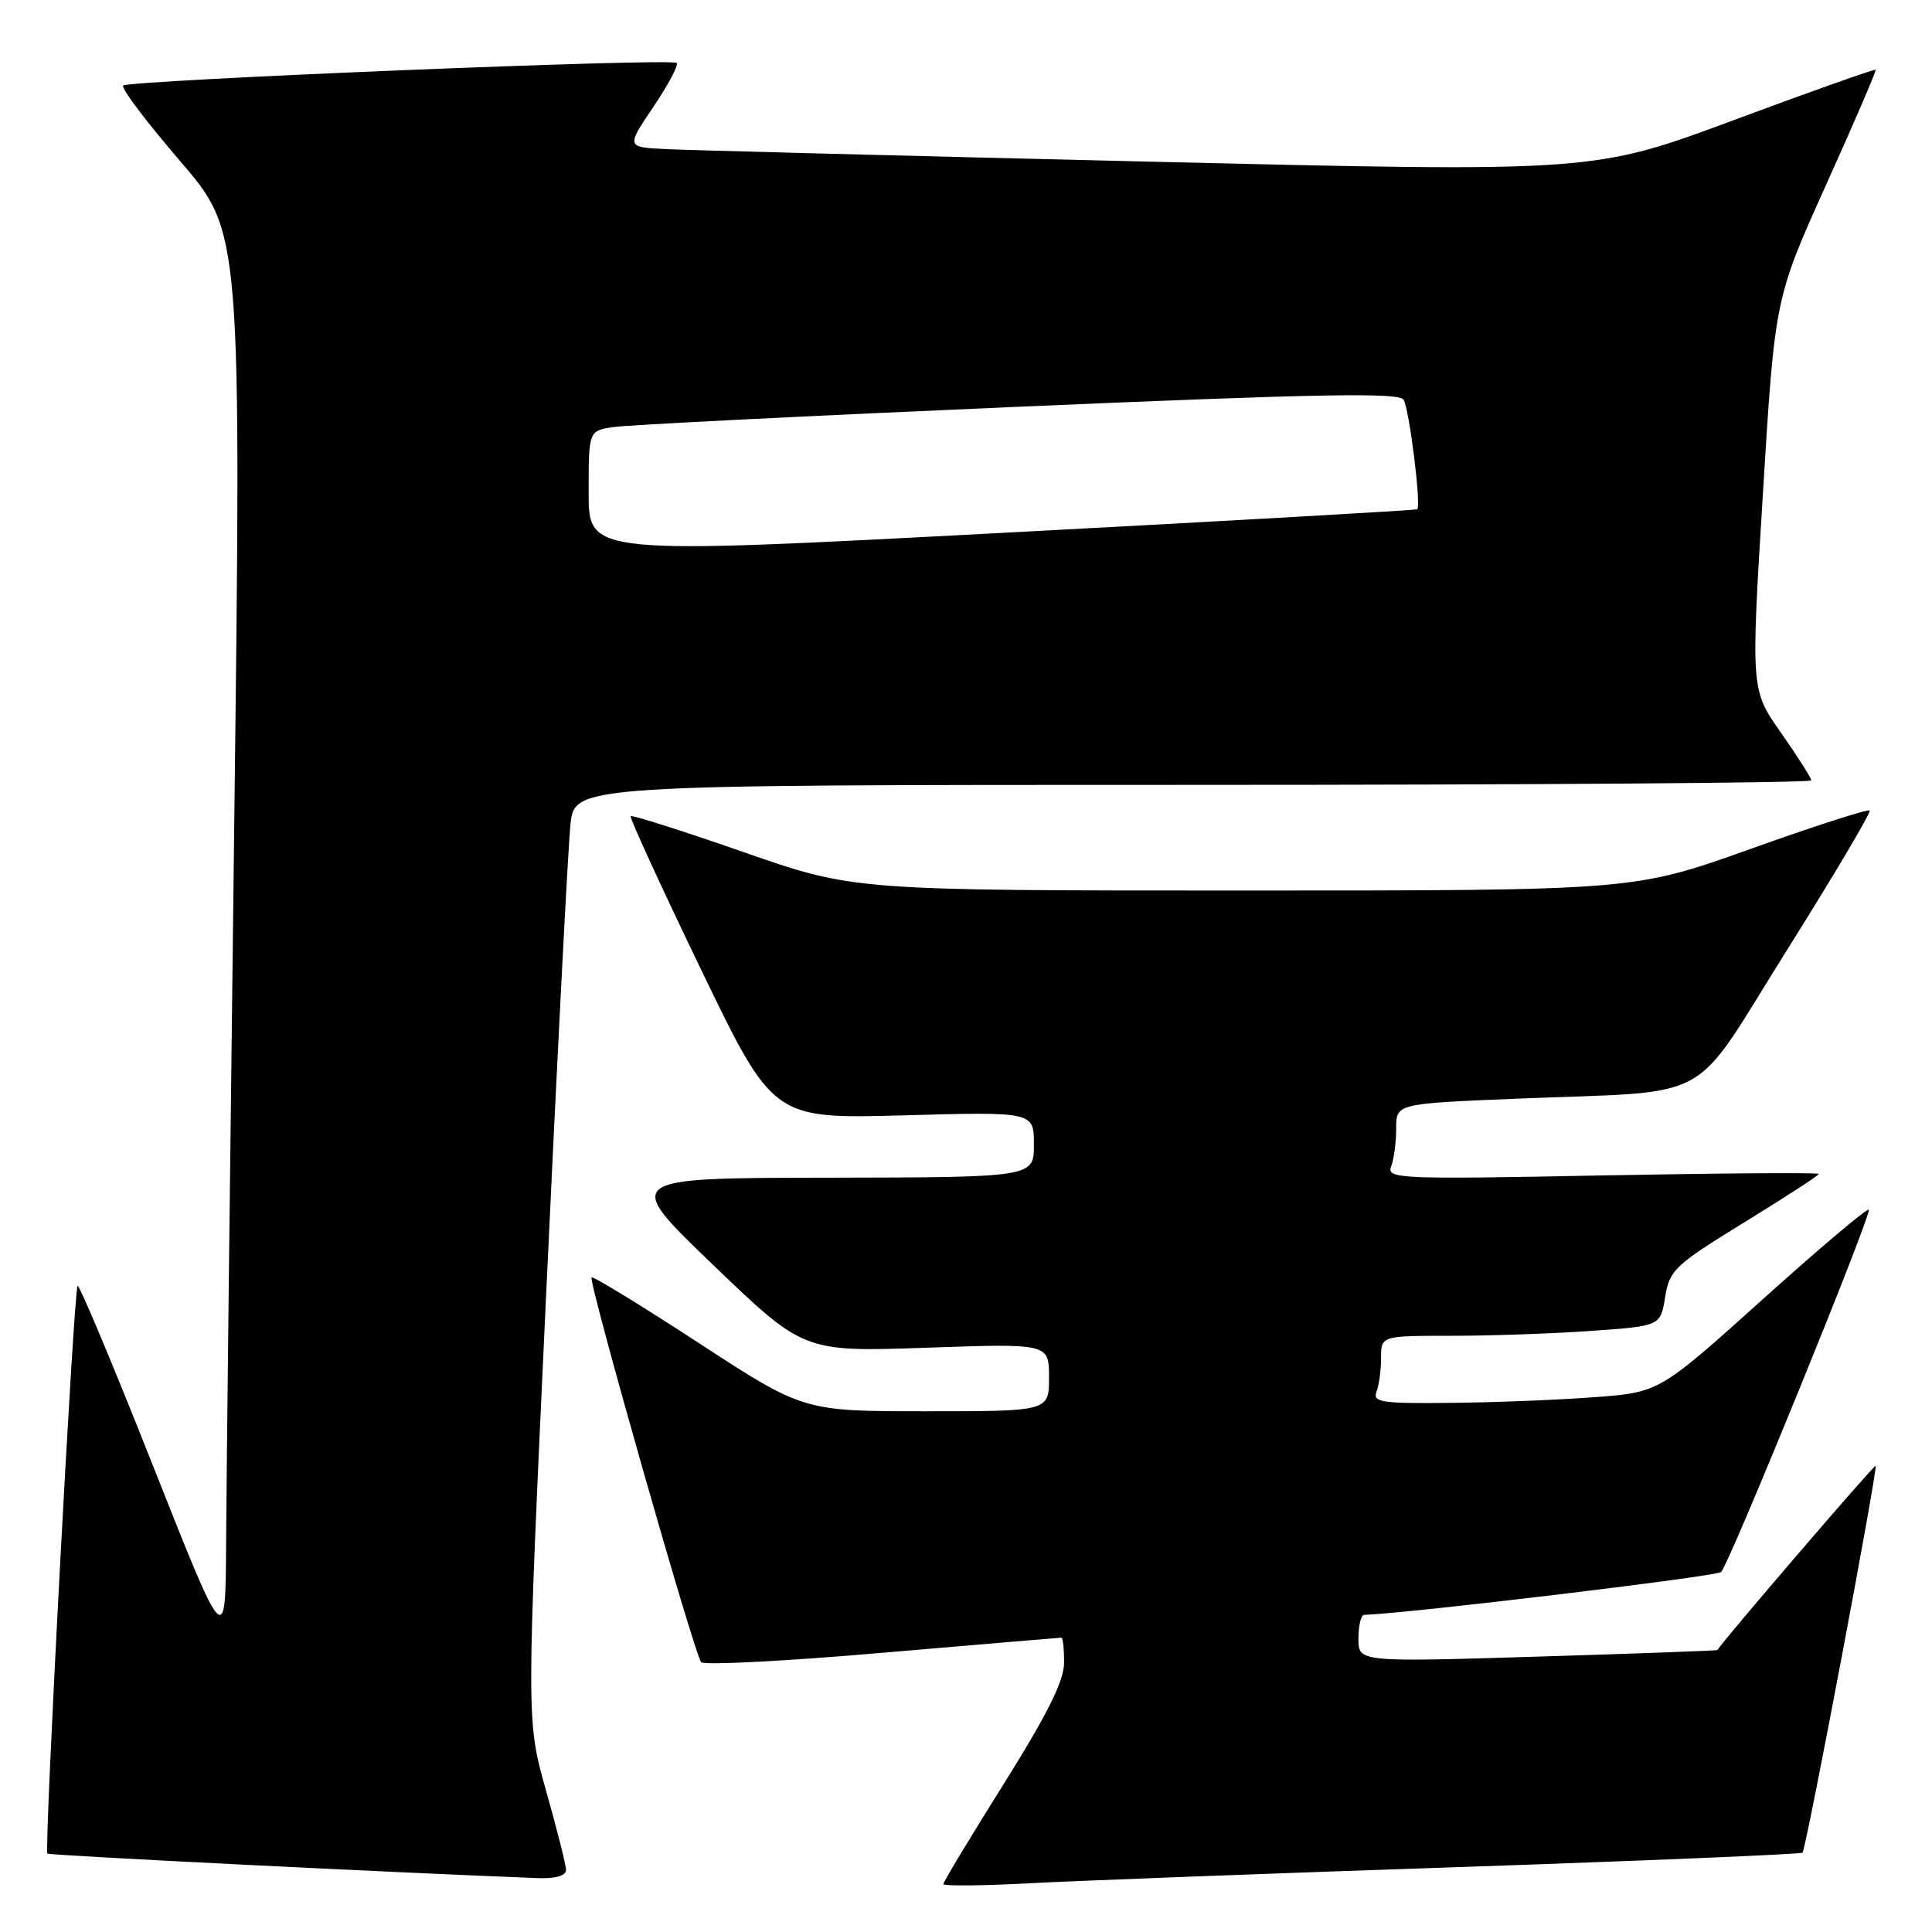 <?xml version="1.0" encoding="UTF-8" standalone="no"?>
<!DOCTYPE svg PUBLIC "-//W3C//DTD SVG 1.1//EN" "http://www.w3.org/Graphics/SVG/1.1/DTD/svg11.dtd" >
<svg xmlns="http://www.w3.org/2000/svg" xmlns:xlink="http://www.w3.org/1999/xlink" version="1.1" viewBox="0 0 256 256">
 <g >
 <path fill="currentColor"
d=" M 192.99 247.41 C 218.00 246.56 238.64 245.69 238.84 245.49 C 239.32 245.01 248.85 194.59 248.53 194.23 C 248.36 194.03 228.08 217.65 227.57 218.64 C 227.53 218.72 216.81 219.11 203.75 219.51 C 180.00 220.24 180.00 220.24 180.00 217.12 C 180.00 215.41 180.34 213.99 180.75 213.98 C 186.69 213.78 227.51 208.88 228.06 208.30 C 229.20 207.09 248.09 160.75 247.62 160.29 C 247.40 160.07 241.06 165.42 233.54 172.19 C 219.86 184.50 219.86 184.50 211.18 185.14 C 206.41 185.50 197.84 185.84 192.14 185.89 C 183.08 185.99 181.86 185.80 182.39 184.42 C 182.73 183.55 183.00 181.52 183.00 179.92 C 183.00 177.00 183.00 177.00 192.35 177.00 C 197.49 177.00 205.82 176.71 210.86 176.35 C 220.02 175.70 220.02 175.70 220.64 171.87 C 221.21 168.29 221.89 167.65 231.12 161.97 C 236.56 158.63 241.00 155.75 241.00 155.55 C 241.00 155.36 228.10 155.45 212.33 155.75 C 185.40 156.28 183.71 156.20 184.33 154.57 C 184.70 153.62 185.00 151.35 185.00 149.54 C 185.00 146.24 185.00 146.24 200.75 145.59 C 227.80 144.47 223.71 146.71 236.82 125.83 C 243.04 115.92 247.96 107.62 247.73 107.40 C 247.51 107.18 240.39 109.47 231.92 112.50 C 216.52 118.00 216.52 118.00 164.82 118.00 C 113.13 118.00 113.13 118.00 98.50 112.90 C 90.45 110.09 83.73 107.96 83.57 108.15 C 83.40 108.34 87.58 117.45 92.85 128.38 C 102.44 148.26 102.44 148.26 119.72 147.79 C 137.00 147.31 137.00 147.31 137.00 151.66 C 137.00 156.00 137.00 156.00 109.75 156.05 C 82.50 156.09 82.50 156.09 94.50 167.62 C 106.50 179.14 106.50 179.14 122.75 178.58 C 139.00 178.01 139.00 178.01 139.00 182.51 C 139.00 187.00 139.00 187.00 122.73 187.00 C 106.46 187.00 106.46 187.00 92.60 177.96 C 84.98 172.99 78.59 169.08 78.39 169.27 C 77.92 169.75 92.03 219.30 92.91 220.25 C 93.30 220.67 104.11 220.11 116.95 219.00 C 129.79 217.90 140.45 217.00 140.65 217.00 C 140.84 217.00 141.00 218.49 141.00 220.30 C 141.00 222.70 138.81 227.11 133.00 236.38 C 128.60 243.40 125.00 249.37 125.00 249.65 C 125.00 249.92 130.06 249.88 136.25 249.55 C 142.44 249.22 167.97 248.25 192.99 247.41 Z  M 75.00 247.79 C 75.00 247.13 73.81 242.40 72.36 237.29 C 69.73 227.99 69.73 227.99 72.38 171.25 C 73.83 140.04 75.28 112.14 75.59 109.25 C 76.14 104.00 76.14 104.00 158.07 104.00 C 203.13 104.00 240.00 103.73 240.00 103.41 C 240.00 103.08 238.20 100.25 236.00 97.11 C 231.99 91.41 231.99 91.41 233.59 65.48 C 235.18 39.55 235.18 39.55 241.95 24.53 C 245.68 16.26 248.64 9.39 248.53 9.25 C 248.42 9.11 239.97 12.11 229.75 15.91 C 211.16 22.82 211.16 22.82 152.33 21.42 C 119.97 20.65 91.13 19.90 88.24 19.76 C 82.97 19.50 82.97 19.50 86.57 14.17 C 88.55 11.23 89.94 8.61 89.67 8.34 C 89.00 7.67 17.05 10.62 16.32 11.34 C 16.01 11.66 19.41 16.16 23.88 21.36 C 32.00 30.80 32.00 30.80 31.02 110.65 C 30.48 154.57 30.00 196.80 29.96 204.50 C 29.88 218.50 29.88 218.50 20.28 194.24 C 15.00 180.90 10.50 170.17 10.28 170.39 C 9.78 170.88 5.83 245.17 6.28 245.61 C 6.52 245.85 51.92 248.12 71.25 248.86 C 73.59 248.95 75.00 248.55 75.00 247.79 Z  M 78.00 65.30 C 78.00 57.09 78.00 57.09 81.25 56.59 C 83.04 56.31 107.16 55.10 134.86 53.90 C 174.74 52.18 185.37 51.98 185.98 52.96 C 186.74 54.20 188.34 67.04 187.79 67.48 C 187.63 67.61 162.86 69.02 132.75 70.61 C 78.00 73.51 78.00 73.51 78.00 65.30 Z "/>
</g>
</svg>